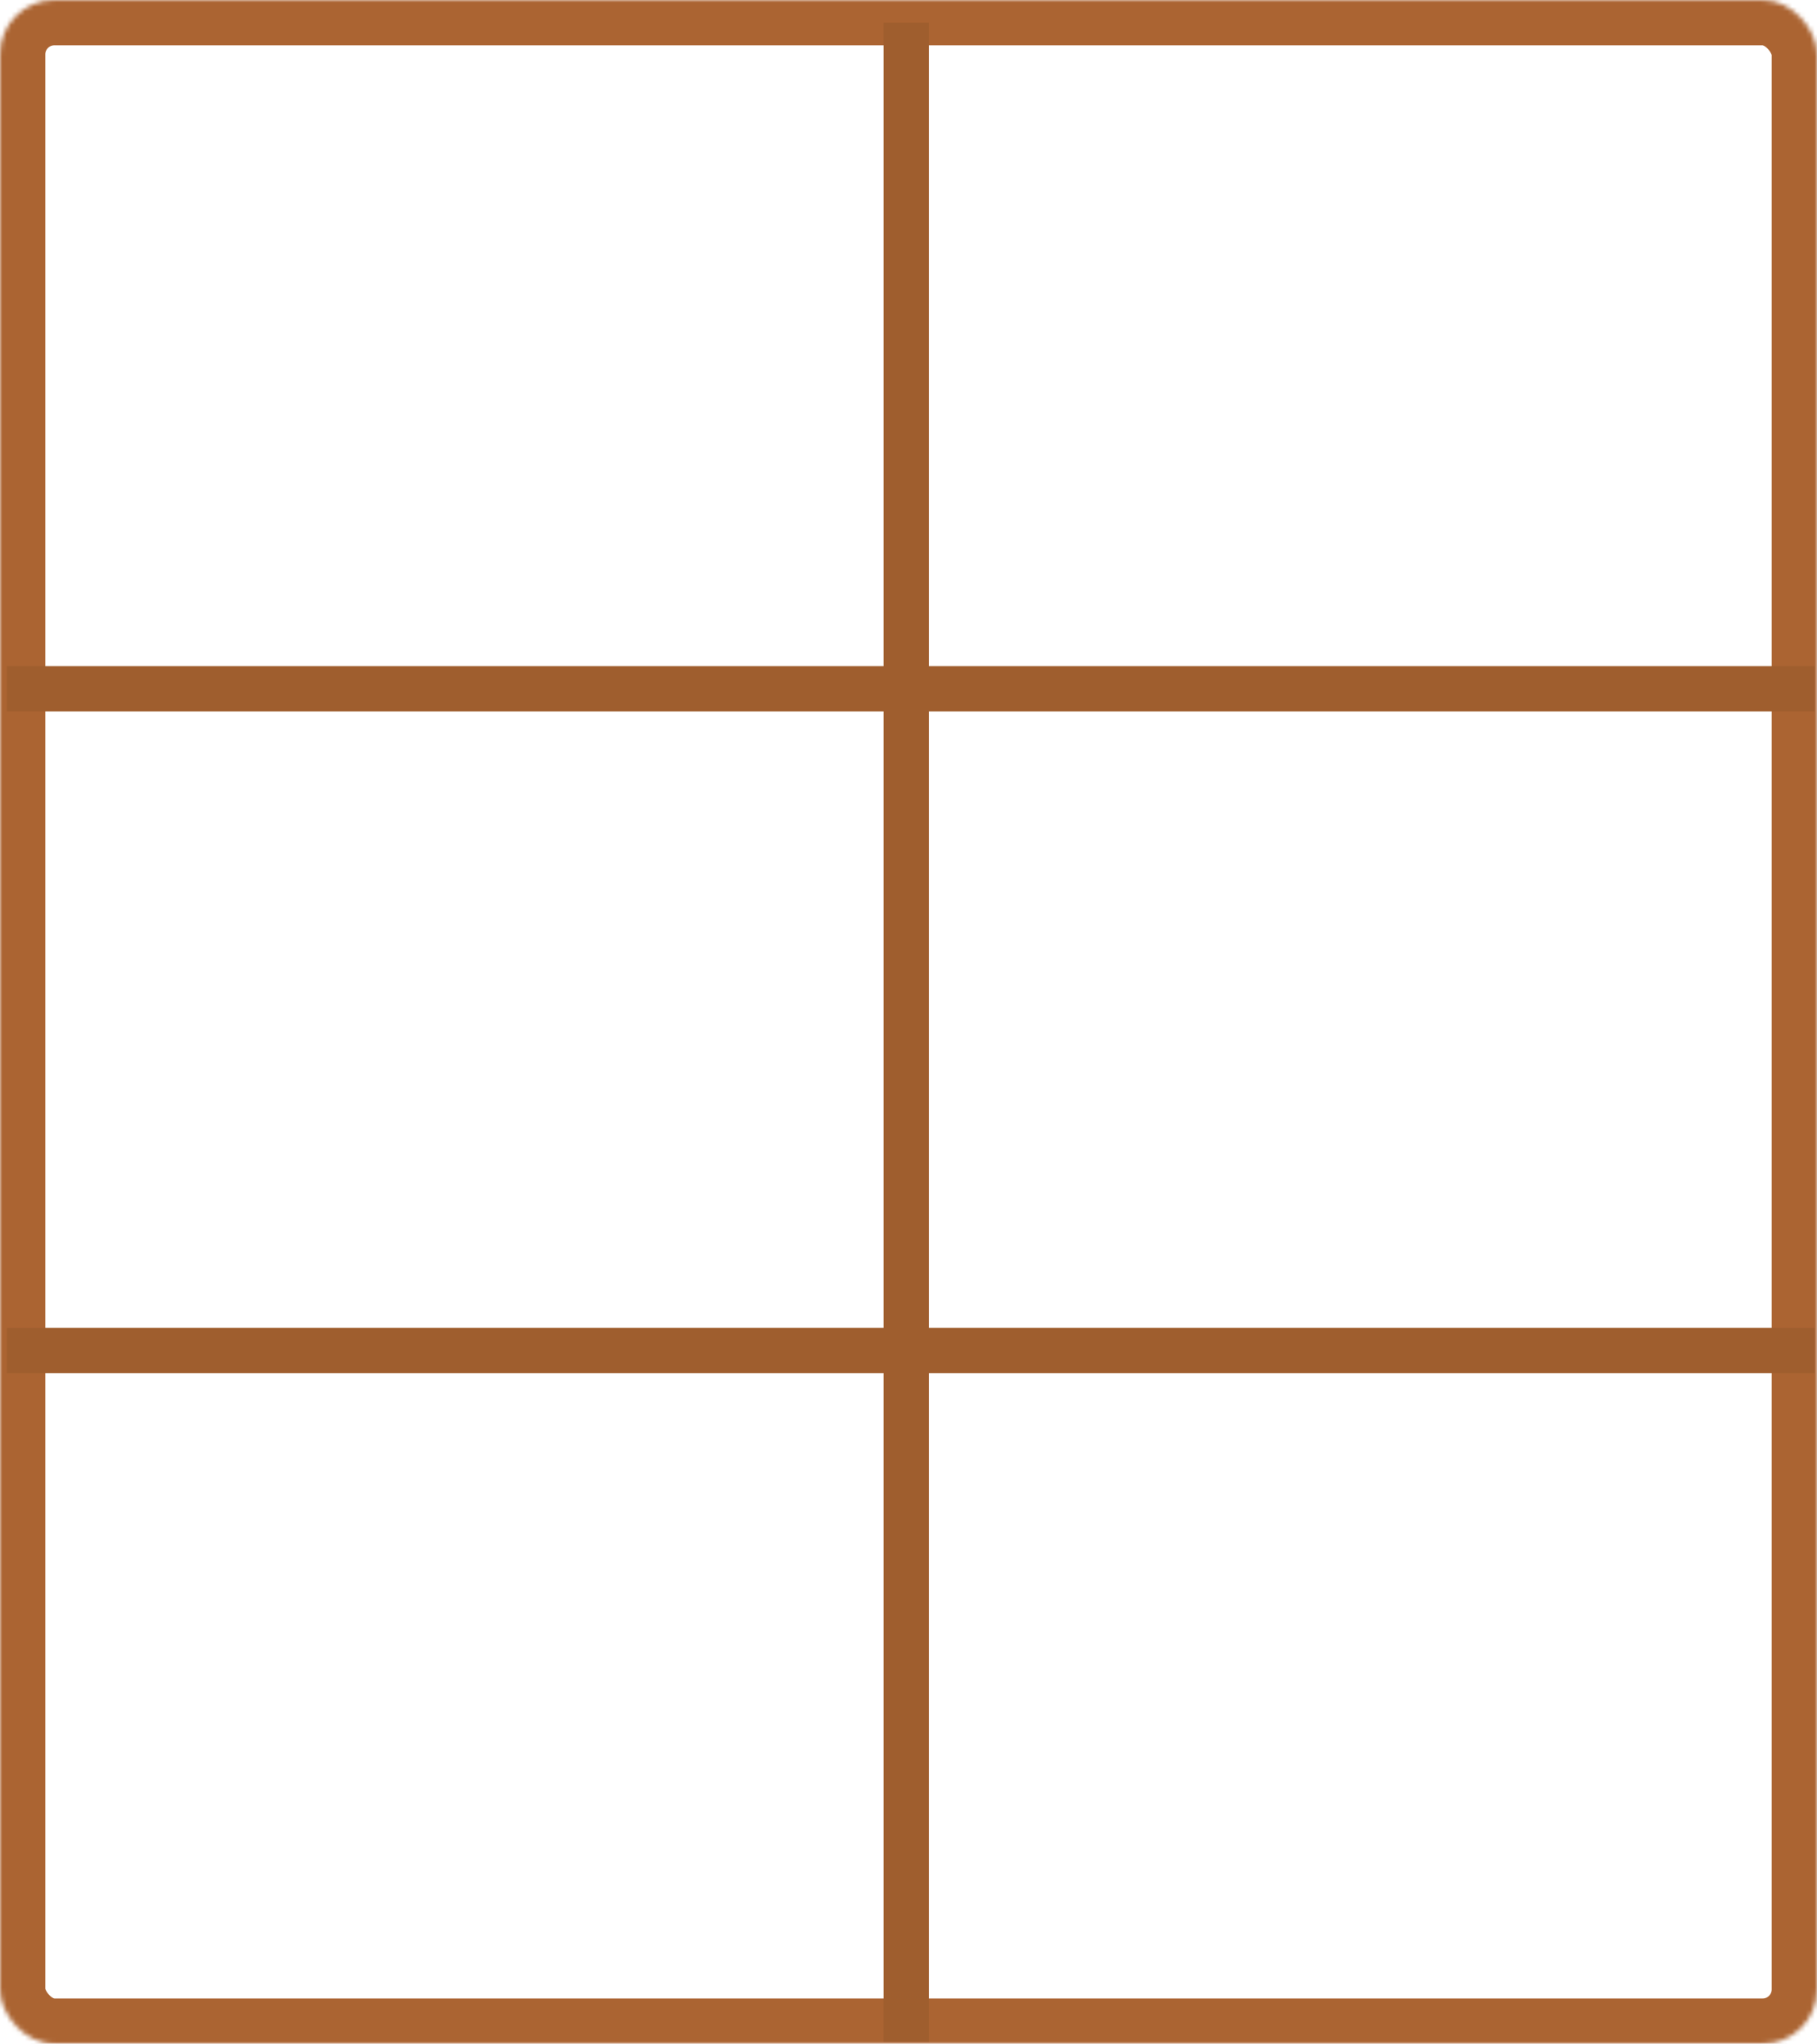 <?xml version="1.0" encoding="UTF-8" standalone="no"?>
<svg width="401px" height="451px" viewBox="0 0 401 451" version="1.1" xmlns="http://www.w3.org/2000/svg" xmlns:xlink="http://www.w3.org/1999/xlink">
    <!-- Generator: Sketch 3.7.1 (28215) - http://www.bohemiancoding.com/sketch -->
    <title>Window</title>
    <desc>Created with Sketch.</desc>
    <defs>
        <rect id="path-1" x="0" y="0" width="401" height="451" rx="12"></rect>
        <mask id="mask-2" maskContentUnits="userSpaceOnUse" maskUnits="objectBoundingBox" x="0" y="0" width="401" height="451" fill="white">
            <use xlink:href="#path-1"></use>
        </mask>
    </defs>
    <g id="Page-1" stroke="none" stroke-width="1" fill="none" fill-rule="evenodd">
        <g id="Desktop-HD-Copy-3" transform="translate(-133, -164)">
            <g id="Window" transform="translate(133, 164)">
                <use id="Rectangle-137" stroke="#AB6432" mask="url(#mask-2)" stroke-width="20" xlink:href="#path-1"></use>
                <path d="M200,10 L200,445.581" id="Line" stroke="#9F5E2E" stroke-width="10" stroke-linecap="square"></path>
                <path d="M6.5,152 L395.5,152" id="Line" stroke="#9F5E2E" stroke-width="10" stroke-linecap="square"></path>
                <path d="M6.5,298 L395.5,298" id="Line" stroke="#9F5E2E" stroke-width="10" stroke-linecap="square"></path>
            </g>
        </g>
    </g>
</svg>